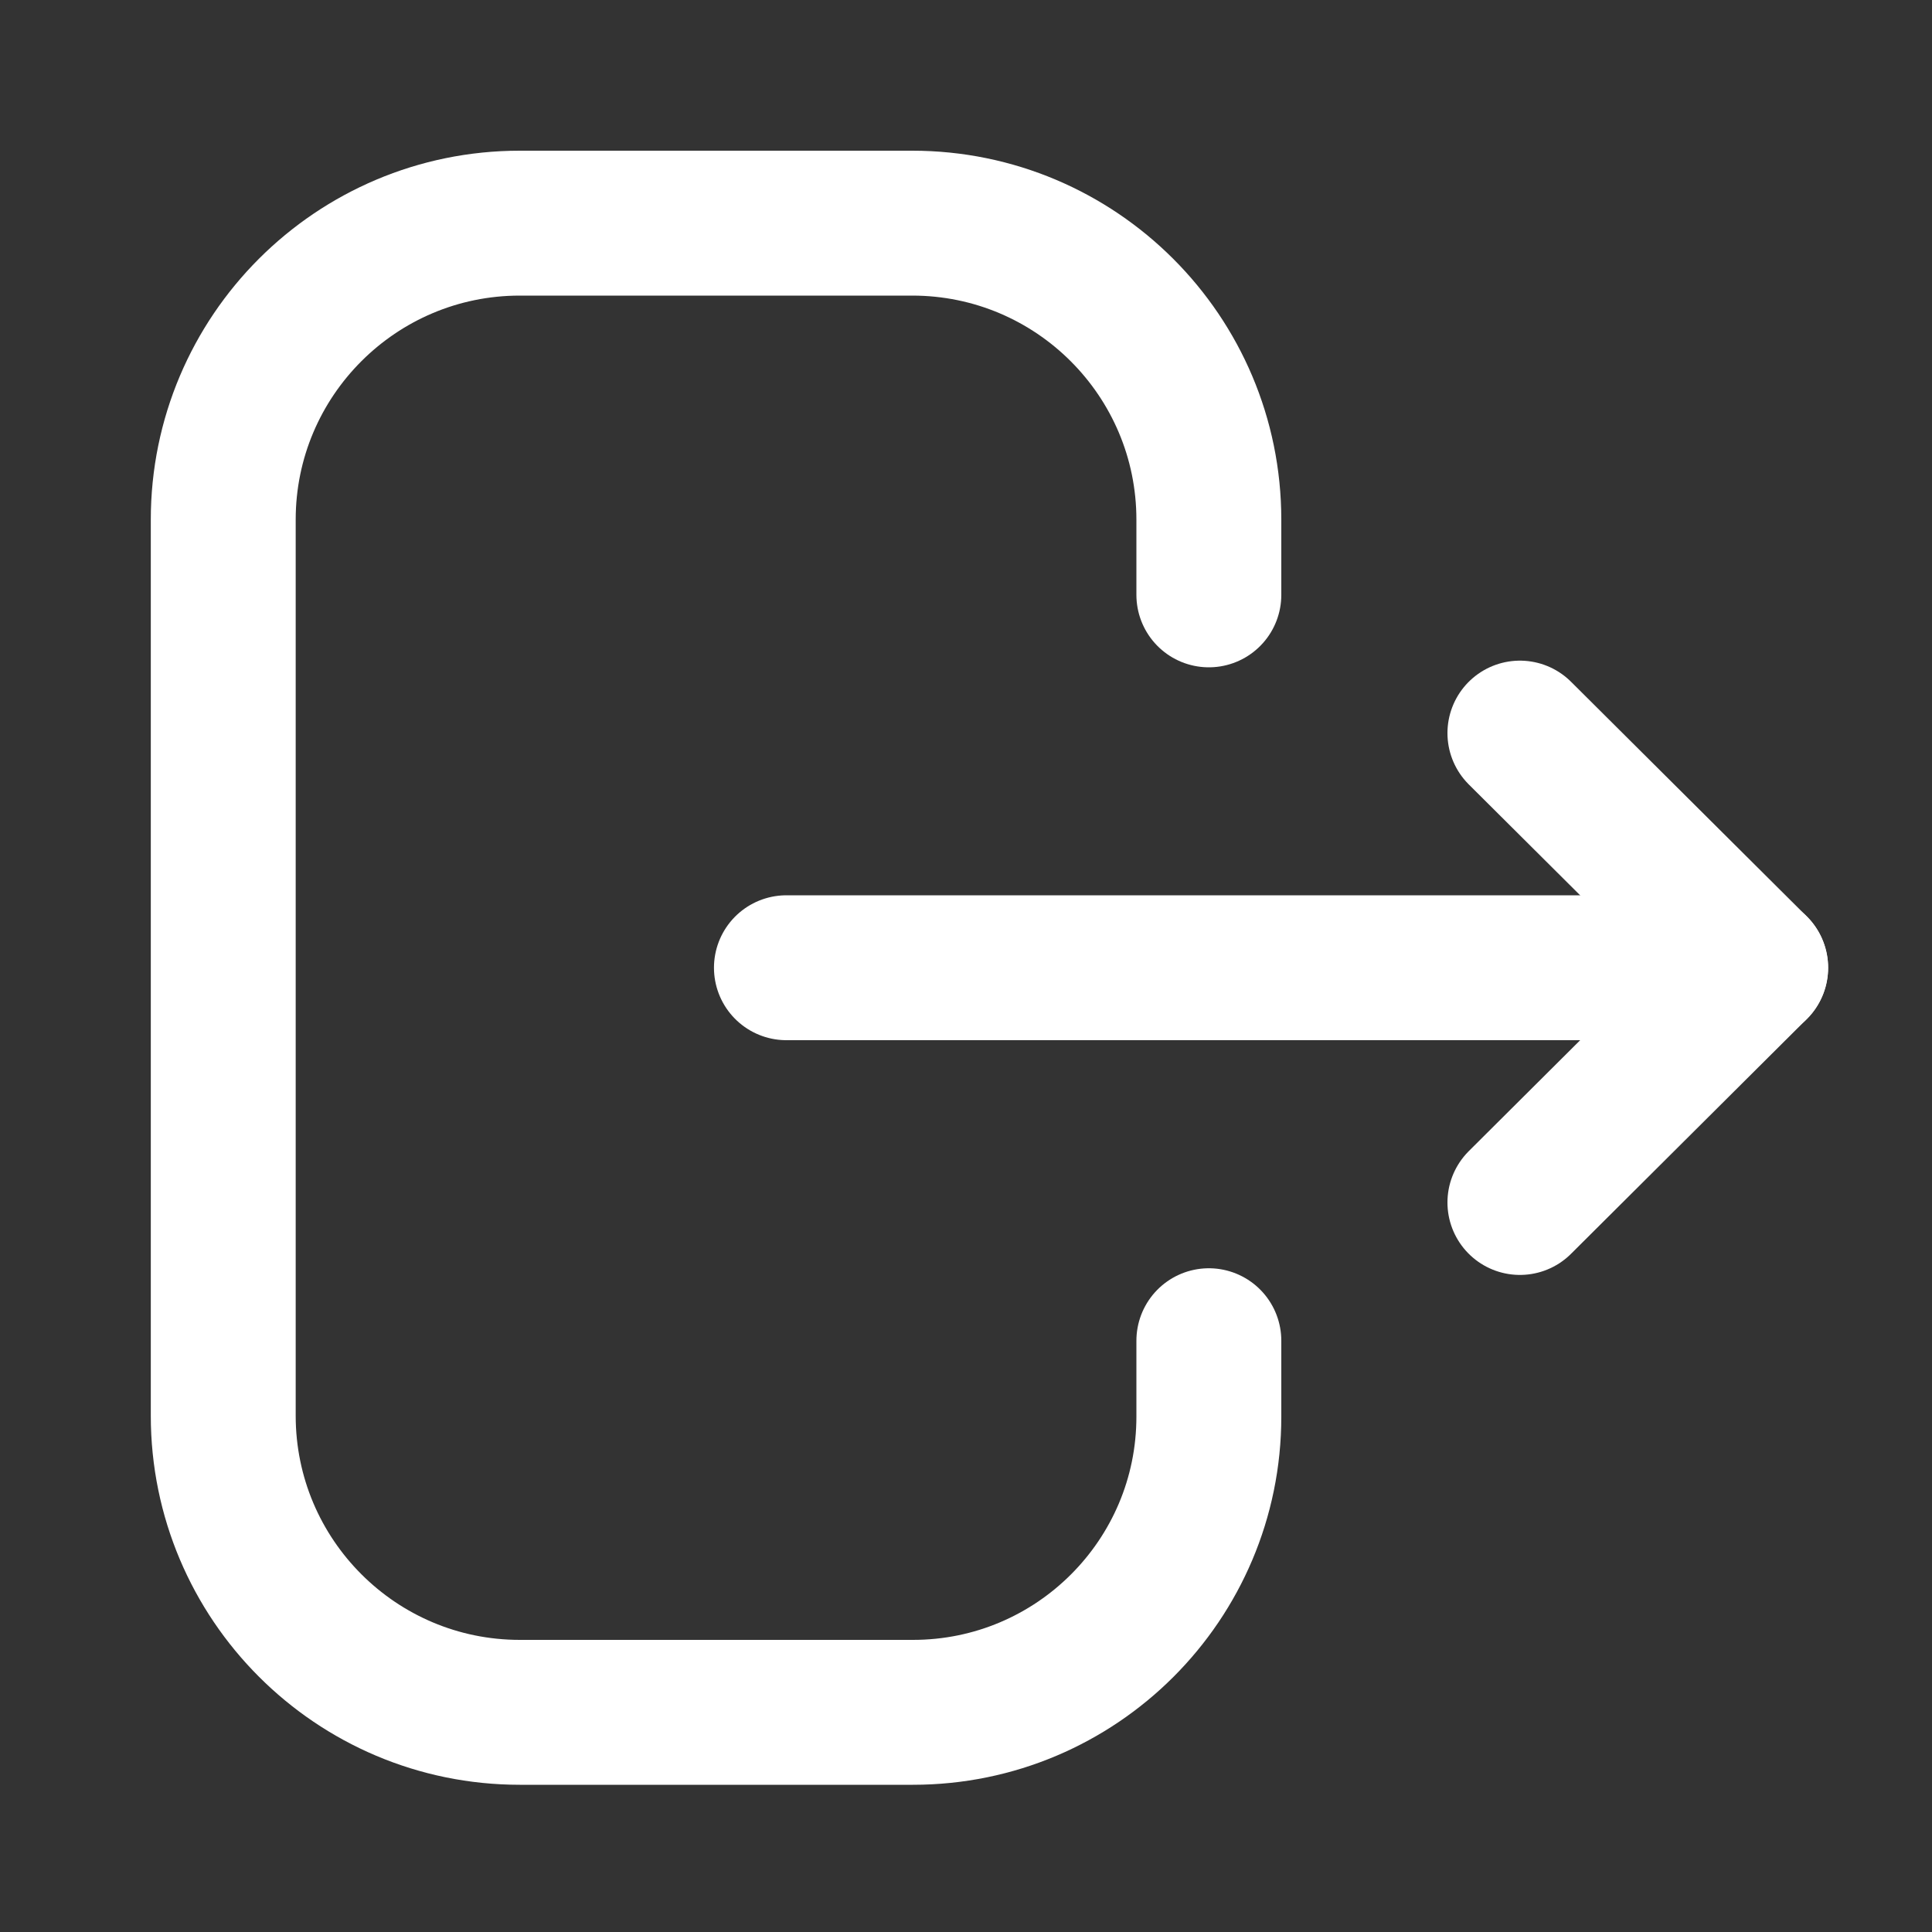 <svg width="20" height="20" viewBox="0 0 20 20" fill="none" xmlns="http://www.w3.org/2000/svg">
<rect x="0" y="0" width="20" height="20" fill="#333333" stroke="none"/>
<path d="M12.514 6.158V5.38C12.514 3.685 11.139 2.31 9.443 2.31H5.381C3.686 2.31 2.311 3.685 2.311 5.38V14.655C2.311 16.351 3.686 17.726 5.381 17.726H9.451C11.142 17.726 12.514 16.355 12.514 14.665V13.879" stroke="white" stroke-width="1.5" stroke-linecap="round" stroke-linejoin="round"/>
<path d="M18.175 10.018H8.141" stroke="white" stroke-width="1.5" stroke-linecap="round" stroke-linejoin="round"/>
<path d="M15.734 7.589L18.174 10.018L15.734 12.448" stroke="white" stroke-width="1.5" stroke-linecap="round" stroke-linejoin="round"/>
</svg>
